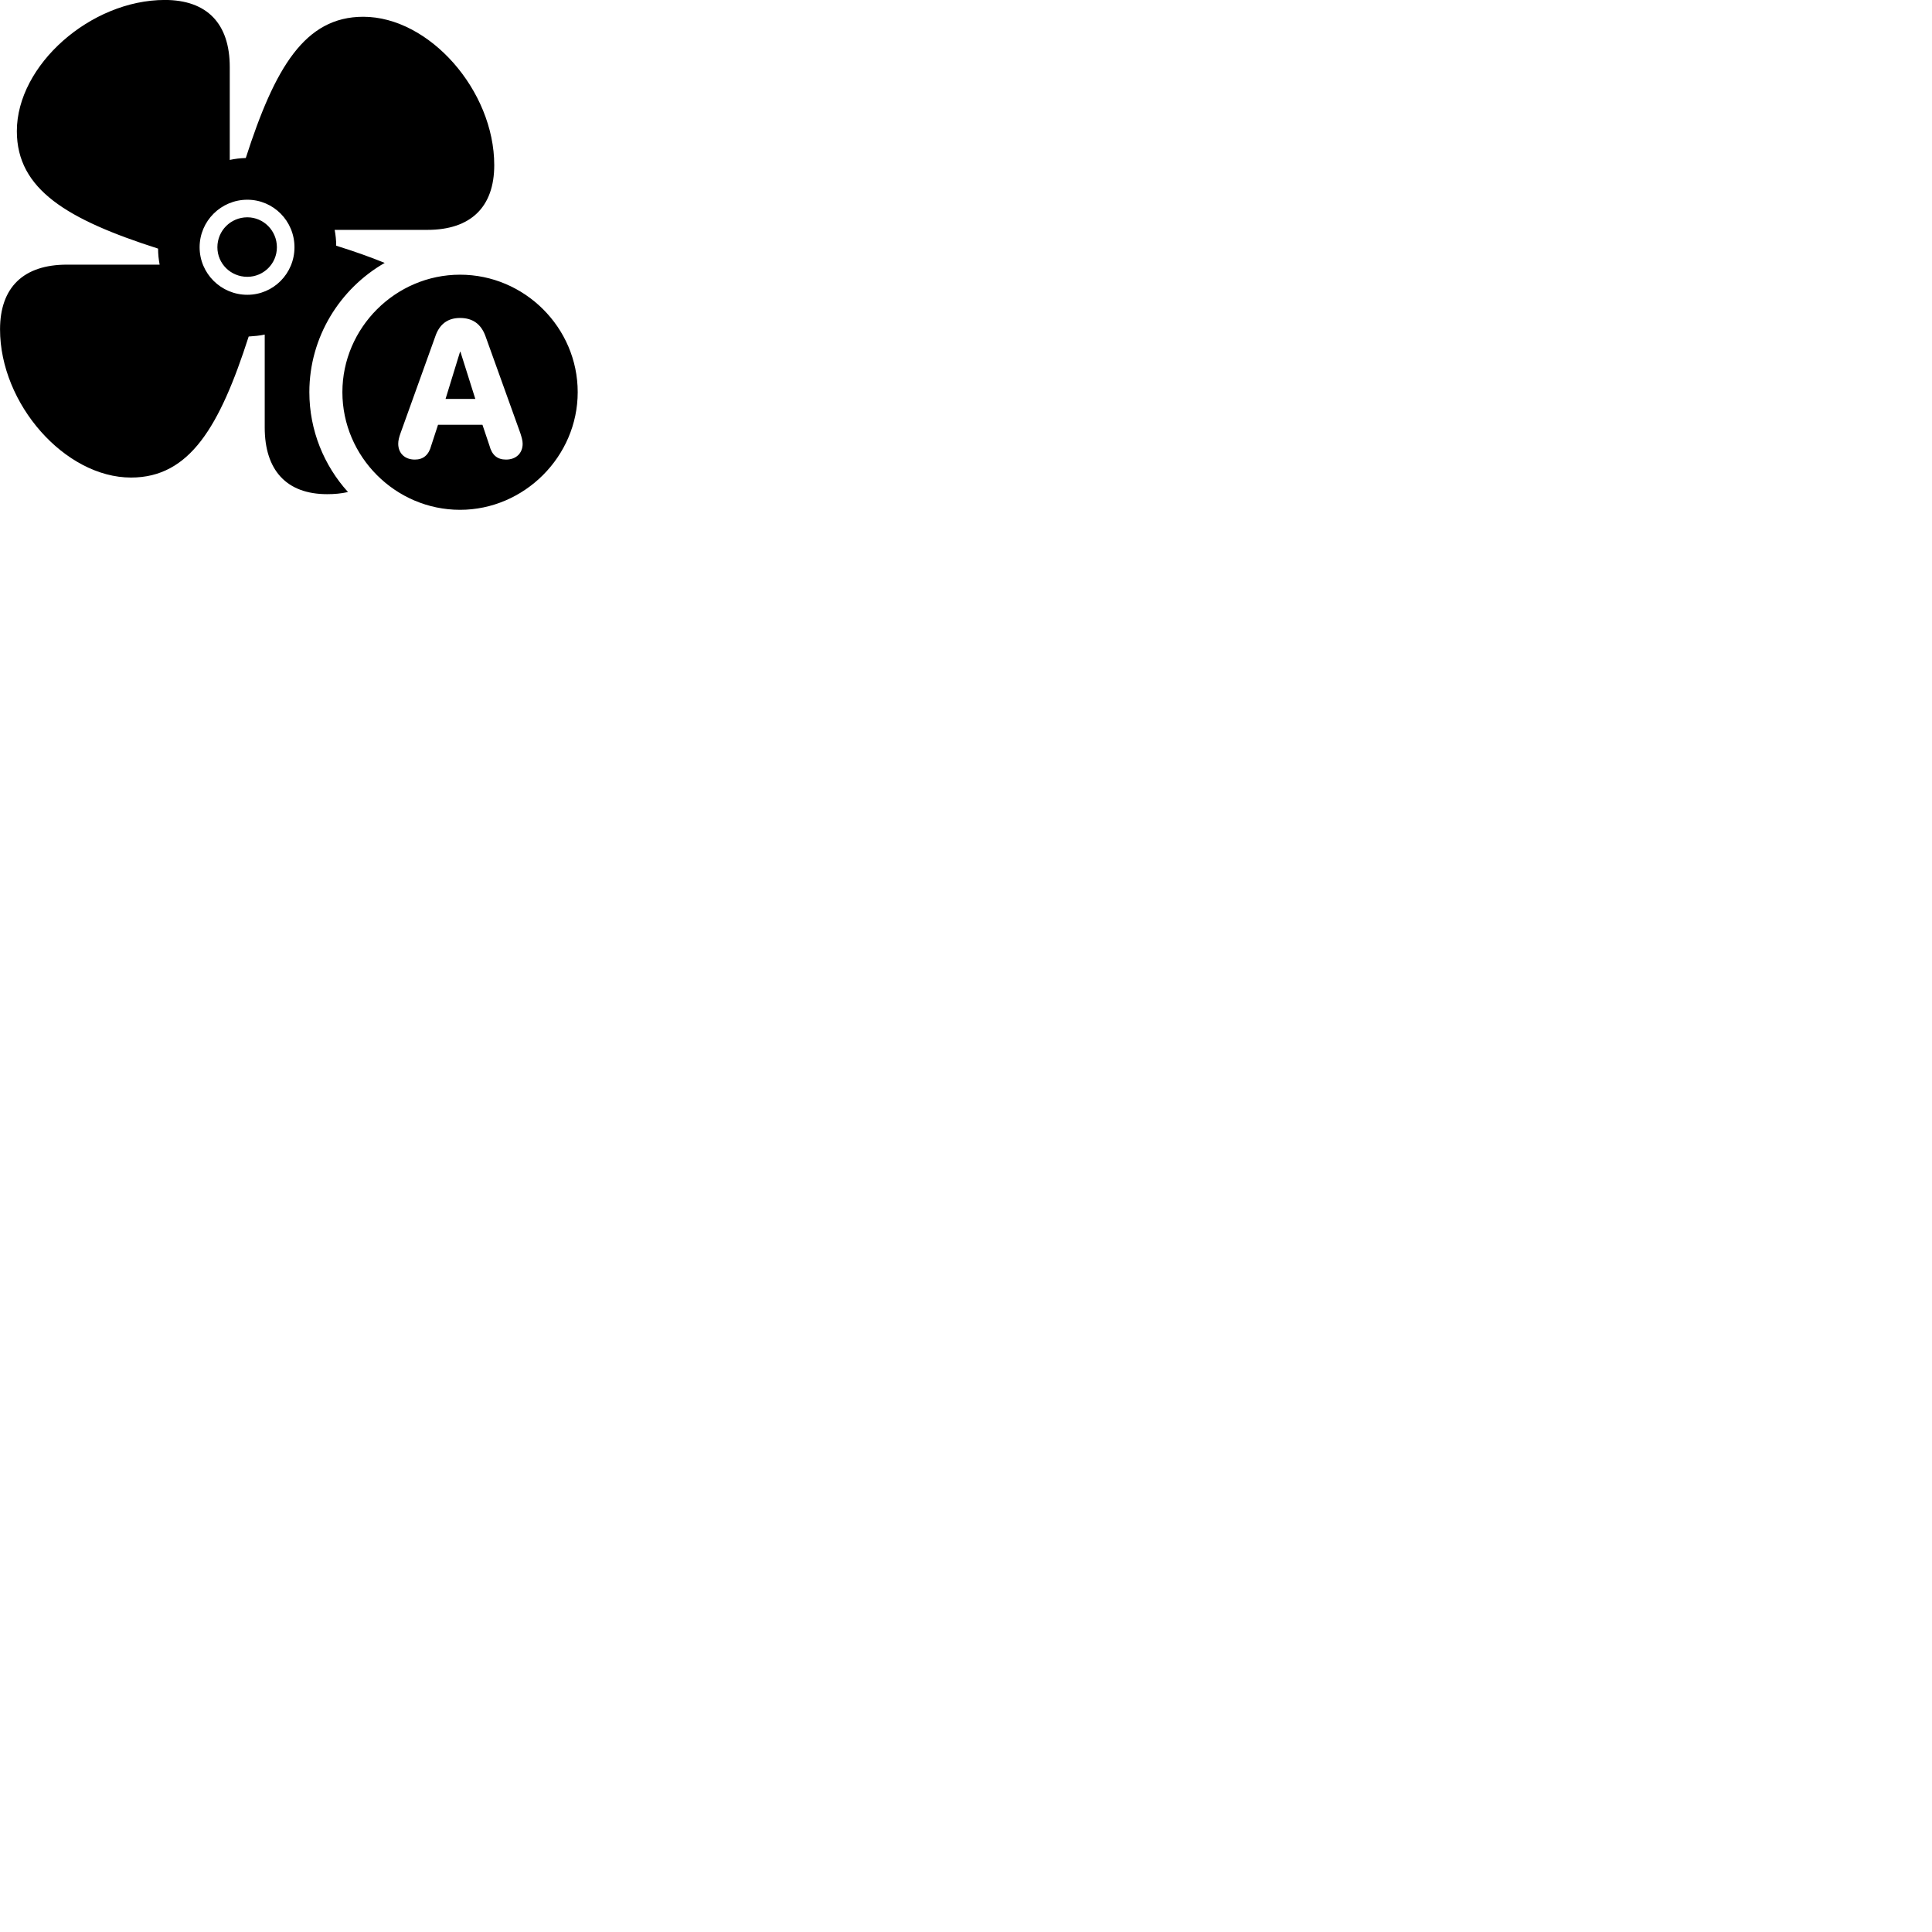 
        <svg xmlns="http://www.w3.org/2000/svg" viewBox="0 0 100 100">
            <path d="M18.012 25.468C16.772 24.098 16.012 22.278 16.012 20.298C16.012 17.448 17.592 14.938 19.912 13.608C19.152 13.298 18.332 13.008 17.402 12.718C17.402 12.438 17.372 12.168 17.322 11.898H22.122C24.362 11.898 25.582 10.718 25.582 8.548C25.582 4.688 22.222 0.868 18.802 0.868C15.772 0.868 14.222 3.518 12.722 8.178C12.432 8.188 12.162 8.218 11.892 8.278V3.468C11.892 1.218 10.712 -0.002 8.532 -0.002C4.692 -0.002 0.872 3.368 0.872 6.788C0.872 9.818 3.502 11.368 8.182 12.868C8.182 13.148 8.212 13.428 8.262 13.698H3.462C1.222 13.698 0.002 14.868 0.002 17.048C0.002 20.908 3.362 24.718 6.782 24.718C9.822 24.718 11.372 22.078 12.872 17.418C13.152 17.398 13.432 17.378 13.702 17.318V22.128C13.702 24.328 14.822 25.578 16.932 25.578C17.302 25.578 17.652 25.548 18.012 25.468ZM12.802 15.258C11.442 15.258 10.332 14.158 10.332 12.798C10.332 11.438 11.442 10.338 12.802 10.338C14.152 10.338 15.242 11.438 15.242 12.798C15.242 14.158 14.152 15.258 12.802 15.258ZM12.802 14.328C13.642 14.328 14.332 13.648 14.332 12.798C14.332 11.938 13.642 11.248 12.802 11.248C11.942 11.248 11.252 11.938 11.252 12.798C11.252 13.648 11.942 14.328 12.802 14.328ZM23.812 26.388C27.132 26.388 29.902 23.628 29.902 20.298C29.902 16.958 27.152 14.218 23.812 14.218C20.472 14.218 17.722 16.968 17.722 20.298C17.722 23.638 20.472 26.388 23.812 26.388ZM21.472 23.788C20.952 23.788 20.612 23.458 20.612 22.968C20.612 22.808 20.652 22.638 20.732 22.418L22.522 17.438C22.742 16.768 23.182 16.458 23.812 16.458C24.462 16.458 24.912 16.768 25.142 17.438L26.932 22.418C27.002 22.638 27.052 22.808 27.052 22.968C27.052 23.458 26.712 23.788 26.192 23.788C25.742 23.788 25.462 23.558 25.332 23.058L24.972 21.988H22.672L22.322 23.058C22.192 23.558 21.902 23.788 21.472 23.788ZM23.062 20.648H24.602L23.832 18.208H23.812Z" />
        </svg>
    